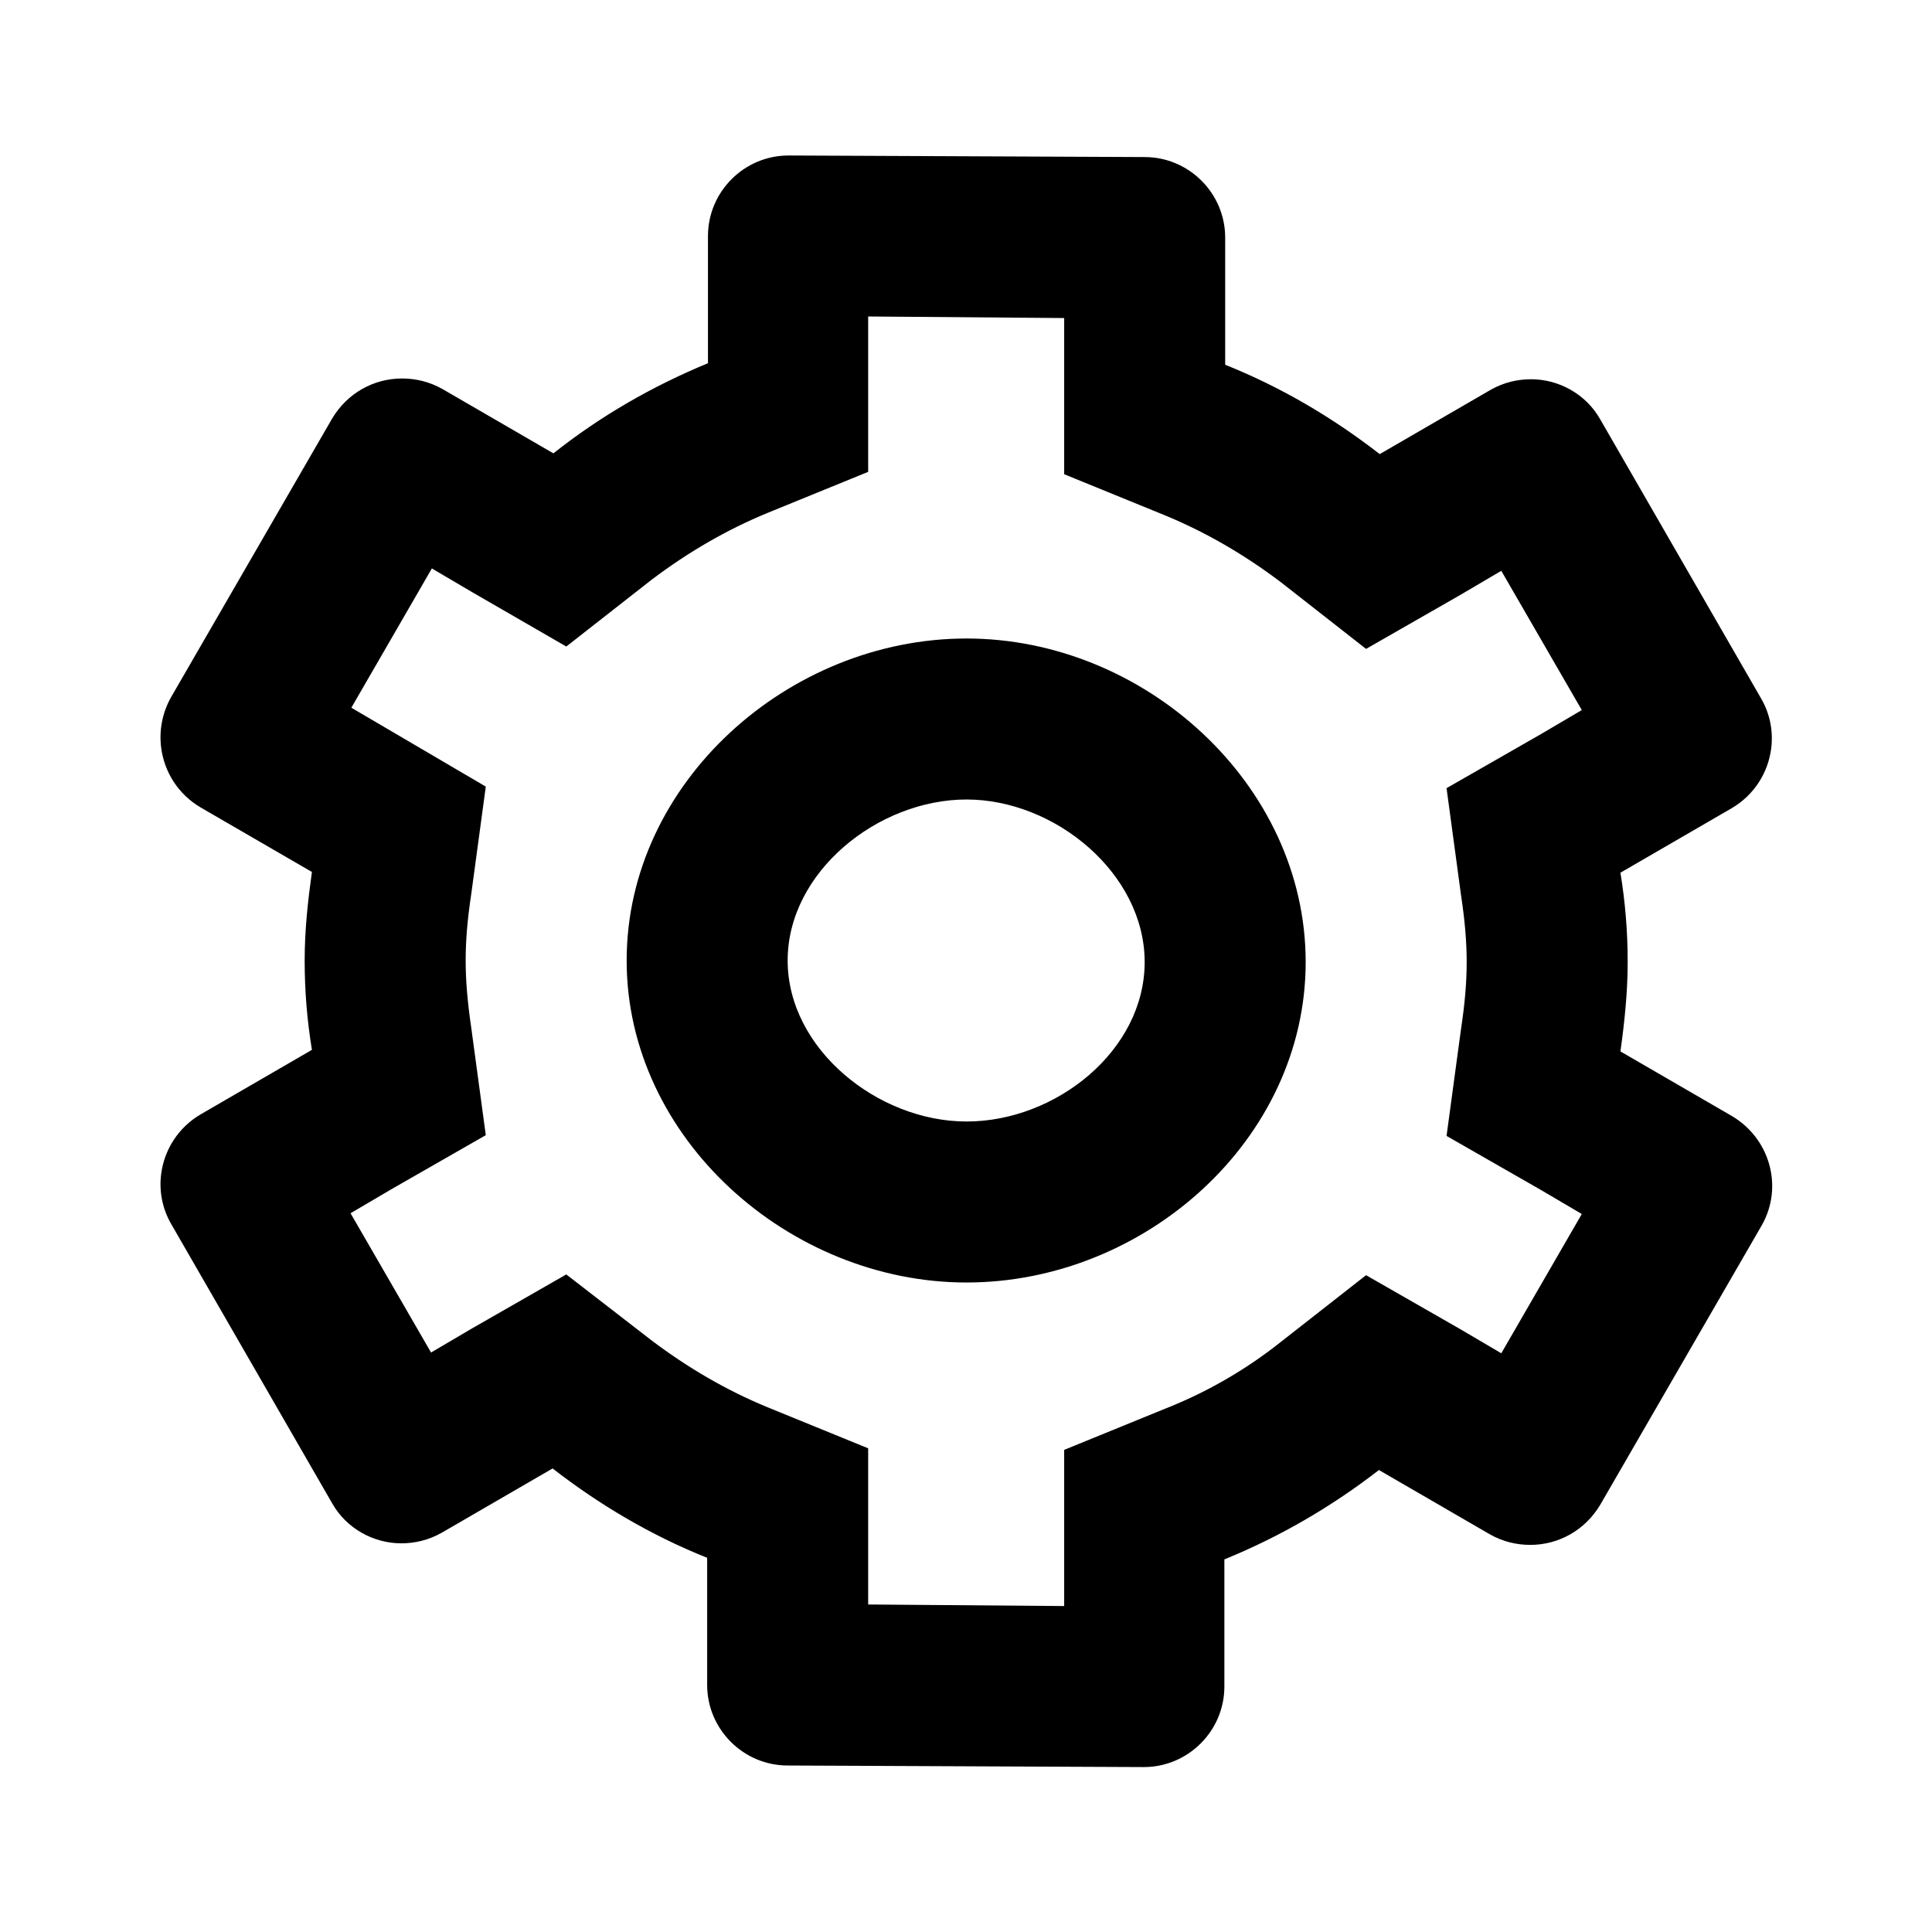 <!-- Generated by IcoMoon.io -->
<svg version="1.1" xmlns="http://www.w3.org/2000/svg" width="720" height="720" viewBox="0 0 720 720">
<title>cog</title>
<path fill="black" d="M396.586 118.529v58.2l37.5 15.3c15.3 6.3 29.699 14.7 43.2 24.9l31.801 24.9 35.101-20.1 15.3-9.001 30 51.9-15.3 8.999-35.101 20.1 5.399 39.9c1.501 9.901 2.102 17.7 2.102 24.9s-0.6 15-2.102 24.9l-5.399 39.9 35.101 20.099 15.3 9.003-30 51.9-15.3-8.999-35.101-20.102-31.801 24.9c-13.2 10.502-27.901 18.9-43.2 24.9l-37.5 15.3v58.2l-73.046-0.579v-58.203l-37.501-15.3c-15.3-6.3-29.7-14.699-43.2-24.9l-31.8-24.6-35.1 20.102-15.3 8.999-30-51.9 15.3-8.999 35.101-20.102-5.399-39.9c-1.5-10.201-2.1-17.999-2.1-25.201s0.6-15 2.1-24.9l5.399-39.9-50.1-29.4 30-51.9 15.3 9.001 34.8 20.1 31.8-24.9c13.5-10.2 27.901-18.6 43.2-24.9l37.501-15.3v-57.9l73.046 0.581zM360.195 477.949c66.302 0 126.391-53.119 126.391-119.418 0-66.301-60.088-120.582-126.391-120.582-66.299 0-126.658 53.701-126.658 120.001 0 66.302 60.659 120 126.658 120zM426.585 58.529l-132.746-0.581c-16.5 0-30 13.5-30 30v47.4c-21 8.7-40.2 19.801-57.601 33.601l-41.401-24c-4.8-2.7-9.9-3.9-15-3.9-10.5 0-20.4 5.399-26.1 15l-60 103.801c-3.331 5.922-4.48 12.504-3.677 18.786 1.15 8.992 6.3 17.369 14.778 22.316l41.401 23.999c-1.5 10.799-2.7 21.6-2.7 32.999s0.9 22.2 2.7 33.299l-41.401 24.002c-8.478 4.946-13.628 13.321-14.778 22.252-0.803 6.24 0.346 12.748 3.677 18.546l60 104.103c5.401 9.6 15.6 15 25.8 15 5.1 0 10.2-1.202 15-3.9l41.401-23.999c17.4 13.501 36.6 24.9 57.601 33.299v47.401c0 16.501 13.5 30 30 30l132.749 0.583c16.498 0 30-13.501 30-30v-47.401c20.699-8.4 40.2-19.801 57.599-33.299l41.402 23.999c4.799 2.7 9.901 3.9 15 3.9 10.502 0 20.402-5.403 26.101-15l59.998-103.802c4.315-7.393 5.069-15.817 2.831-23.399-2.12-7.186-6.925-13.615-13.93-17.703l-41.402-23.999c1.501-10.799 2.7-21.9 2.7-33.299s-0.898-22.2-2.7-33.299l41.402-24.002c8.475-4.942 13.622-13.312 14.775-22.238 0.808-6.244-0.339-12.759-3.675-18.563l-59.998-104.101c-5.403-9.6-15.6-15-25.801-15-5.099 0-10.201 1.2-15 3.9l-41.402 24c-17.399-13.5-36.6-24.9-57.599-33.3v-47.4c0-16.5-13.501-30-30.002-30zM360.195 417.95c-32.999 0-66.658-26.999-66.658-60.001 0-32.999 33.659-60 66.658-60 33.003 0 66.388 27.58 66.388 60.583 0 32.999-33.086 59.42-66.388 59.42z"></path>
</svg>
